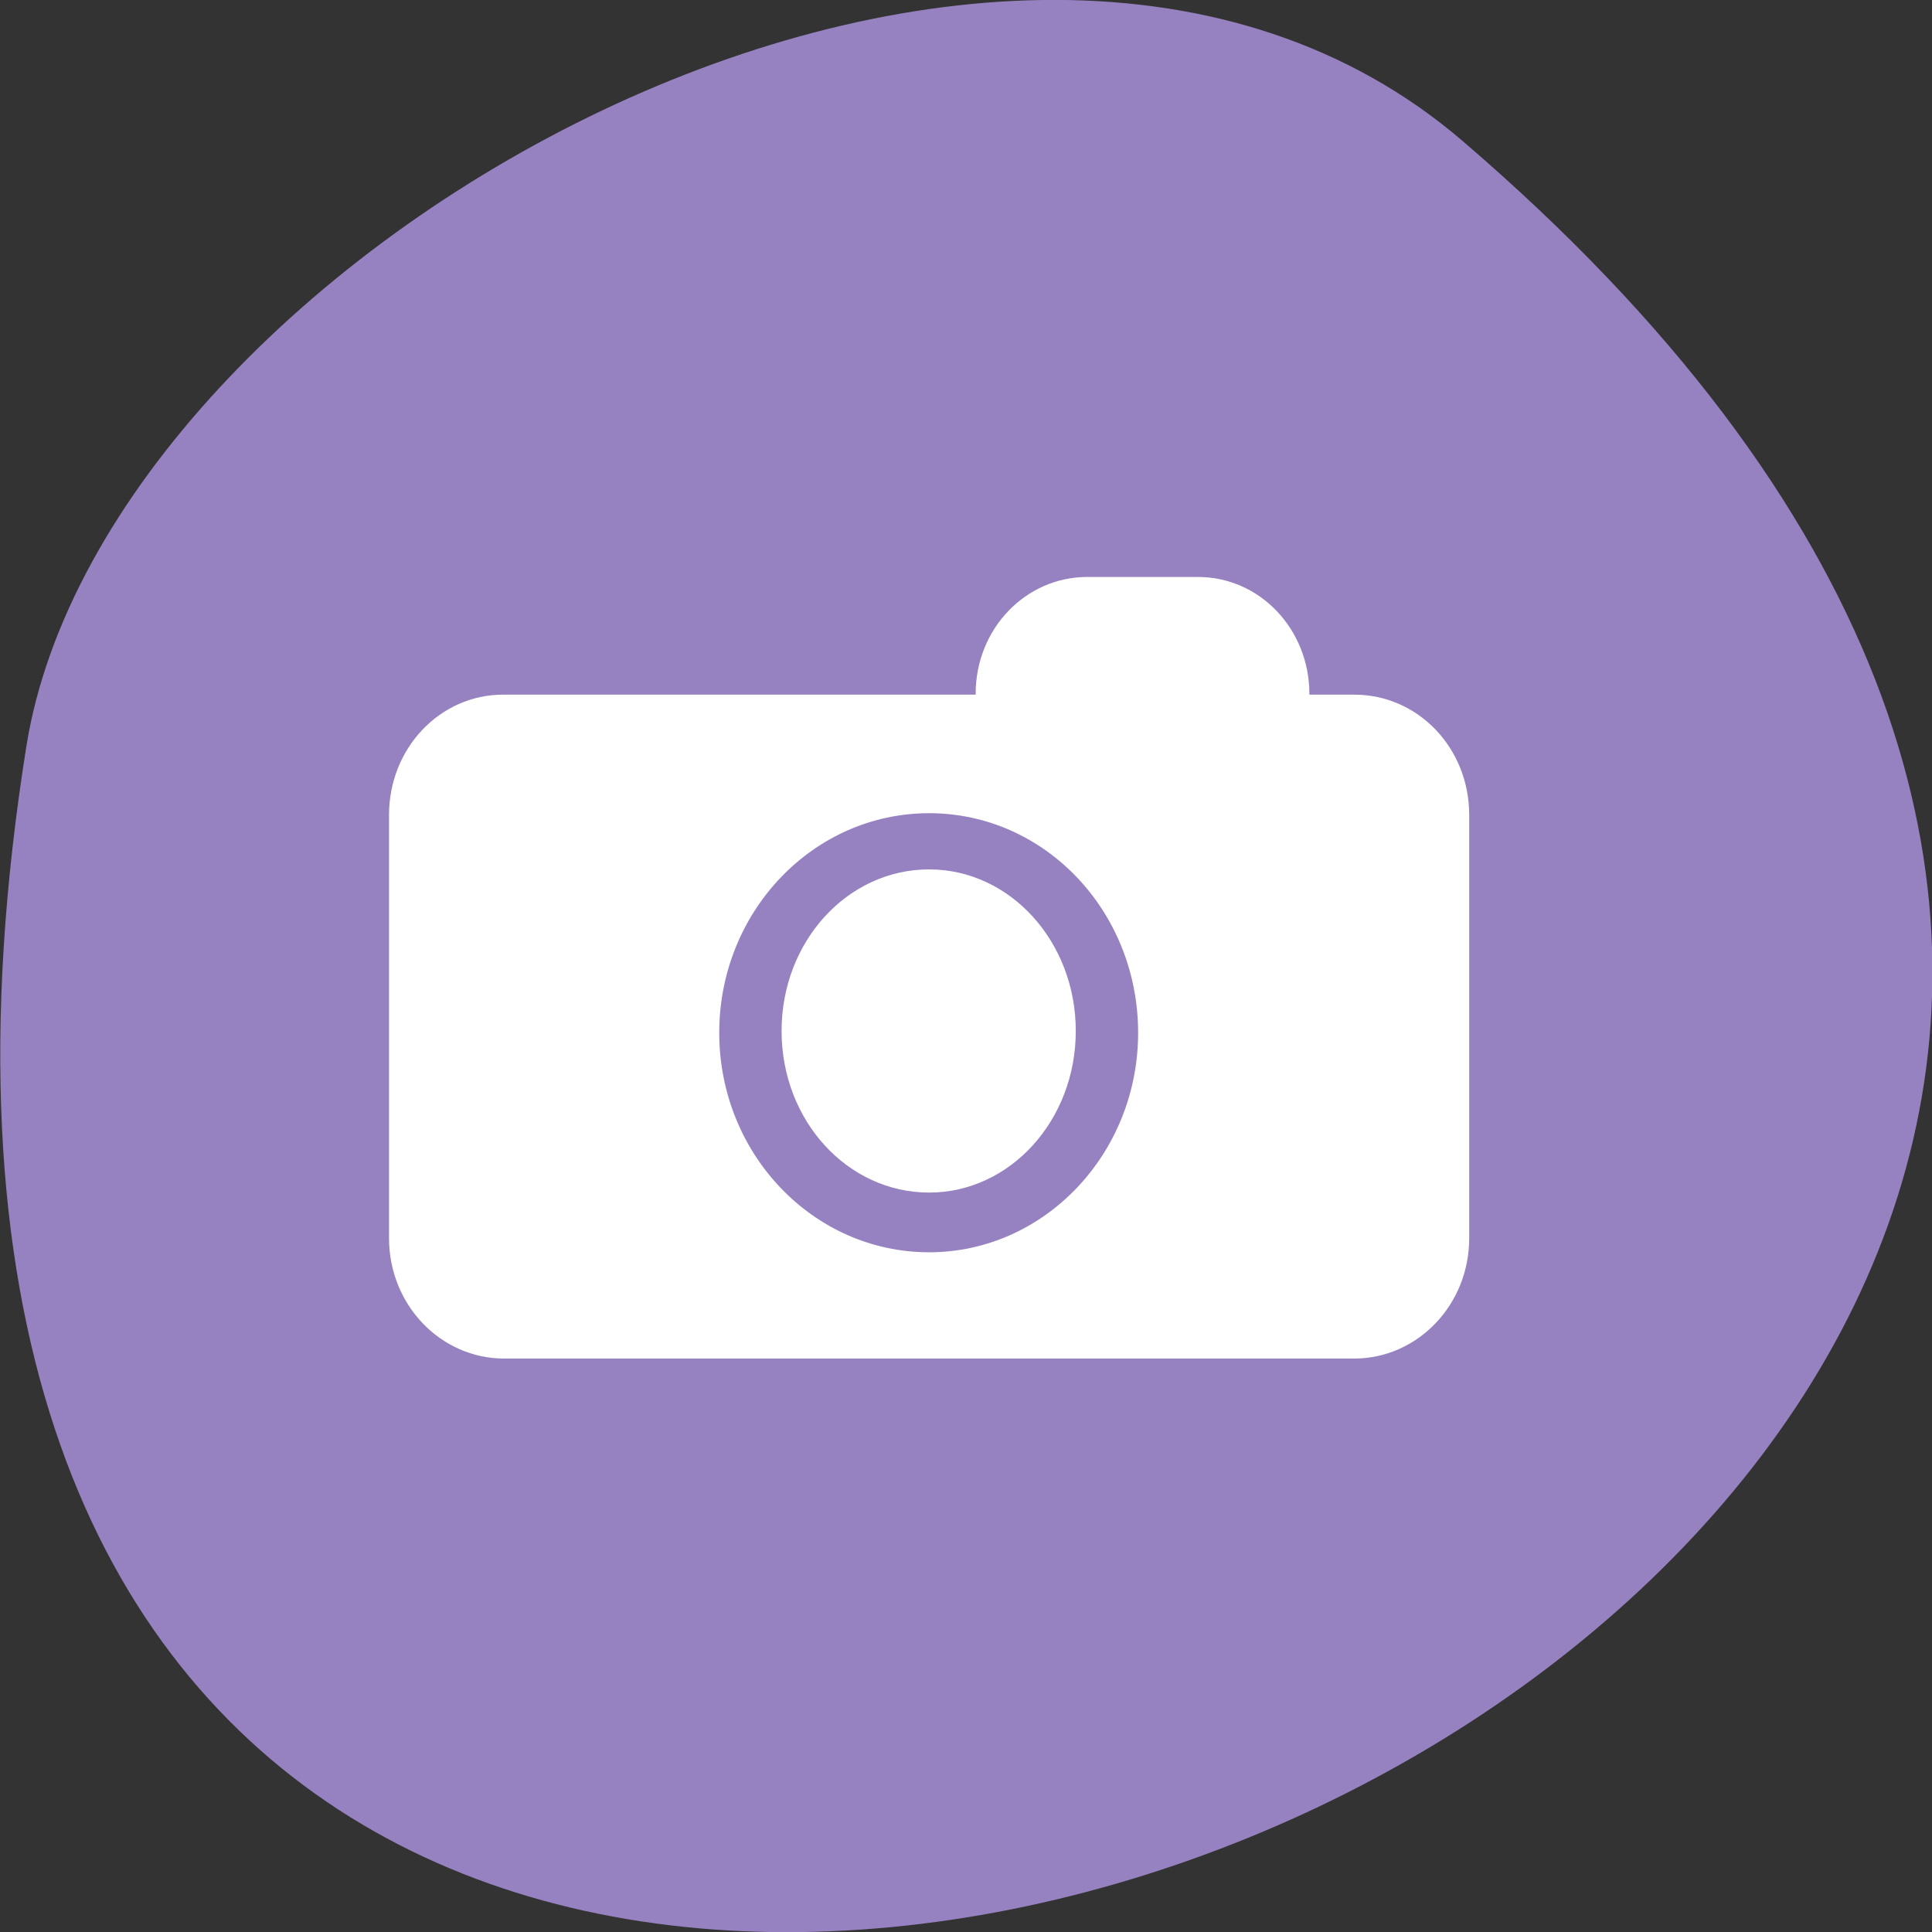 <svg xmlns="http://www.w3.org/2000/svg" viewBox="0 0 22 22"><rect x="0" y="0" width="22" height="22" fill="#333333" stroke="none"/><path d="m 16.66 1.61 c 19.37 16.62 -20.45 32.6 -16.36 6.89 c 0.9 -5.64 11.14 -11.38 16.36 -6.89" style="fill:#9782c1"/><g style="fill:#fff"><path d="m 12.38 6.57 c -0.7 0 -1.27 0.59 -1.27 1.33 c 0 0 0 0.01 0 0.01 h -5.38 c -0.72 0 -1.3 0.61 -1.3 1.37 v 4.82 c 0 0.76 0.59 1.37 1.31 1.37 h 9.68 c 0.72 0 1.31 -0.61 1.31 -1.37 v -4.82 c 0 -0.76 -0.58 -1.37 -1.31 -1.37 h -0.51 c 0 0 0 -0.01 0 -0.01 c 0 -0.73 -0.56 -1.33 -1.27 -1.33 m -3.06 2.69 c 1.32 0 2.38 1.12 2.38 2.5 c 0 1.38 -1.07 2.5 -2.38 2.5 c -1.32 0 -2.39 -1.12 -2.39 -2.5 c 0 -1.38 1.07 -2.5 2.39 -2.5"/><path d="m 12.25 11.74 c 0 1.02 -0.75 1.84 -1.67 1.84 c -0.93 0 -1.68 -0.82 -1.68 -1.84 c 0 -1.02 0.75 -1.84 1.68 -1.84 c 0.92 0 1.67 0.82 1.67 1.84" style="fill-rule:evenodd"/></g></svg>